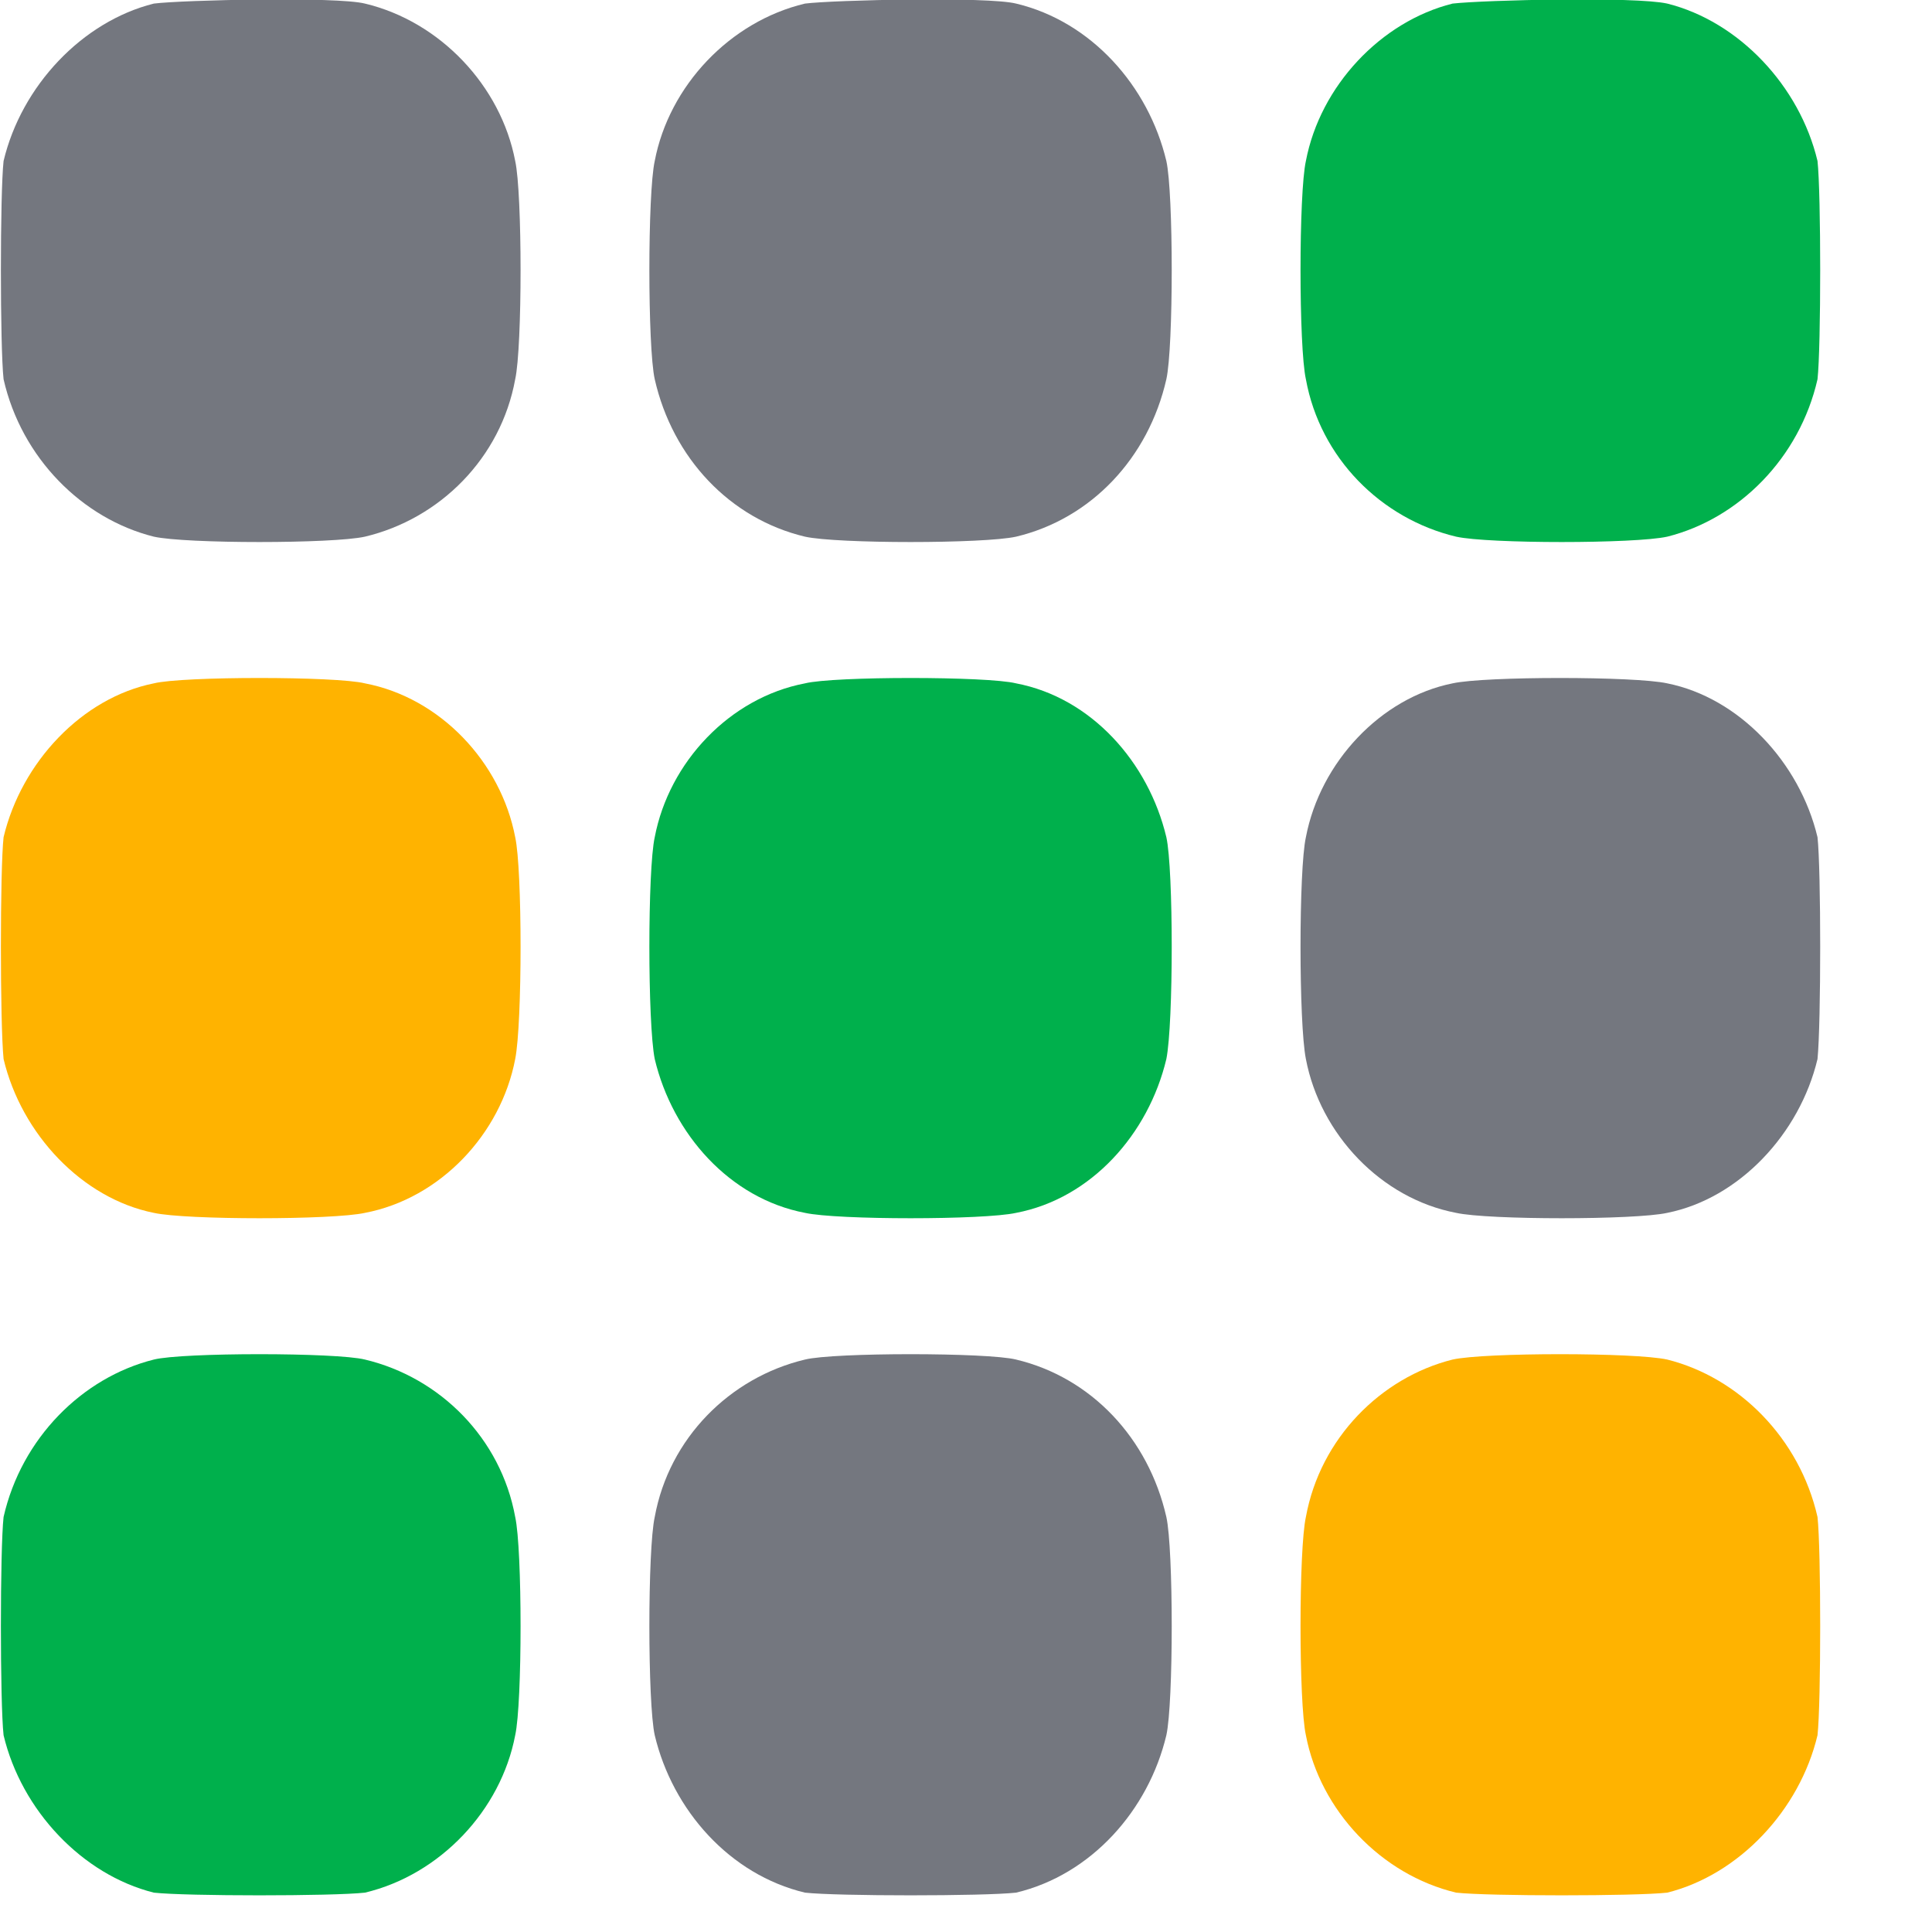 <?xml version="1.0" encoding="UTF-8" standalone="no"?>
<!DOCTYPE svg PUBLIC "-//W3C//DTD SVG 20010904//EN"
              "http://www.w3.org/TR/2001/REC-SVG-20010904/DTD/svg10.dtd">
<svg
	xmlns="http://www.w3.org/2000/svg"
     width="24px" height="24px"
     viewBox="0 0 540 540">
	<defs>
		<filter id="shadow">
			<feDropShadow dx="6" dy="6" stdDeviation="6" flood-opacity="0.8" />
		</filter>
	</defs>
	<g filter="url(#shadow)">
		<path id="gray"
        fill="#74777f"
        d="M102 1C123 6 140 24 144 45 146 54 146 97 144 106 140 128 123 145 102 150 93 152 52 152 43 150 23 145 6 128 1 106-0 97-0 54 1 45 6 24 23 6 43 1 51-0 94-1 102 1ZM284 1C305 6 321 24 326 45 328 54 328 97 326 106 321 128 305 145 284 150 275 152 234 152 225 150 204 145 188 128 183 106 181 97 181 54 183 45 187 24 204 6 225 1 233-0 276-1 284 1M466 191C486 195 503 213 508 234 509 243 509 286 508 296 503 317 486 335 466 339 457 341 416 341 407 339 386 335 369 317 365 296 363 286 363 243 365 234 369 213 386 195 406 191 415 189 457 189 466 191M284 380C305 385 321 402 326 424 328 433 328 476 326 485 321 506 305 524 284 529 275 530 234 530 225 529 204 524 188 506 183 485 181 476 181 433 183 424 187 402 204 385 225 380 233 378 276 378 284 380" />
		<path id="green"
        fill="#00b04c"
        d="M102 380C94 378 51 378 43 380 23 385 6 402 1 424-0 433-0 476 1 485 6 506 23 524 43 529 52 530 93 530 102 529 123 524 140 506 144 485 146 476 146 433 144 424 140 402 123 385 102 380M284 191C276 189 233 189 225 191 204 195 187 213 183 234 181 243 181 286 183 296 188 317 204 335 225 339 234 341 275 341 284 339 305 335 321 317 326 296 328 286 328 243 326 234 321 213 305 195 284 191M466 1C457-1 415-0 406 1 386 6 369 24 365 45 363 54 363 97 365 106 369 128 386 145 407 150 416 152 457 152 466 150 486 145 503 128 508 106 509 97 509 54 508 45 503 24 486 6 466 1" />
		<path id="yellow"
        fill="#ffb300"
        d="M466 380C457 378 415 378 406 380 386 385 369 402 365 424 363 433 363 476 365 485 369 506 386 524 407 529 416 530 457 530 466 529 486 524 503 506 508 485 509 476 509 433 508 424 503 402 486 385 466 380M102 191C94 189 51 189 43 191 23 195 6 213 1 234-0 243-0 286 1 296 6 317 23 335 43 339 52 341 93 341 102 339 123 335 140 317 144 296 146 286 146 243 144 234 140 213 123 195 102 191" />
	</g>
</svg>
